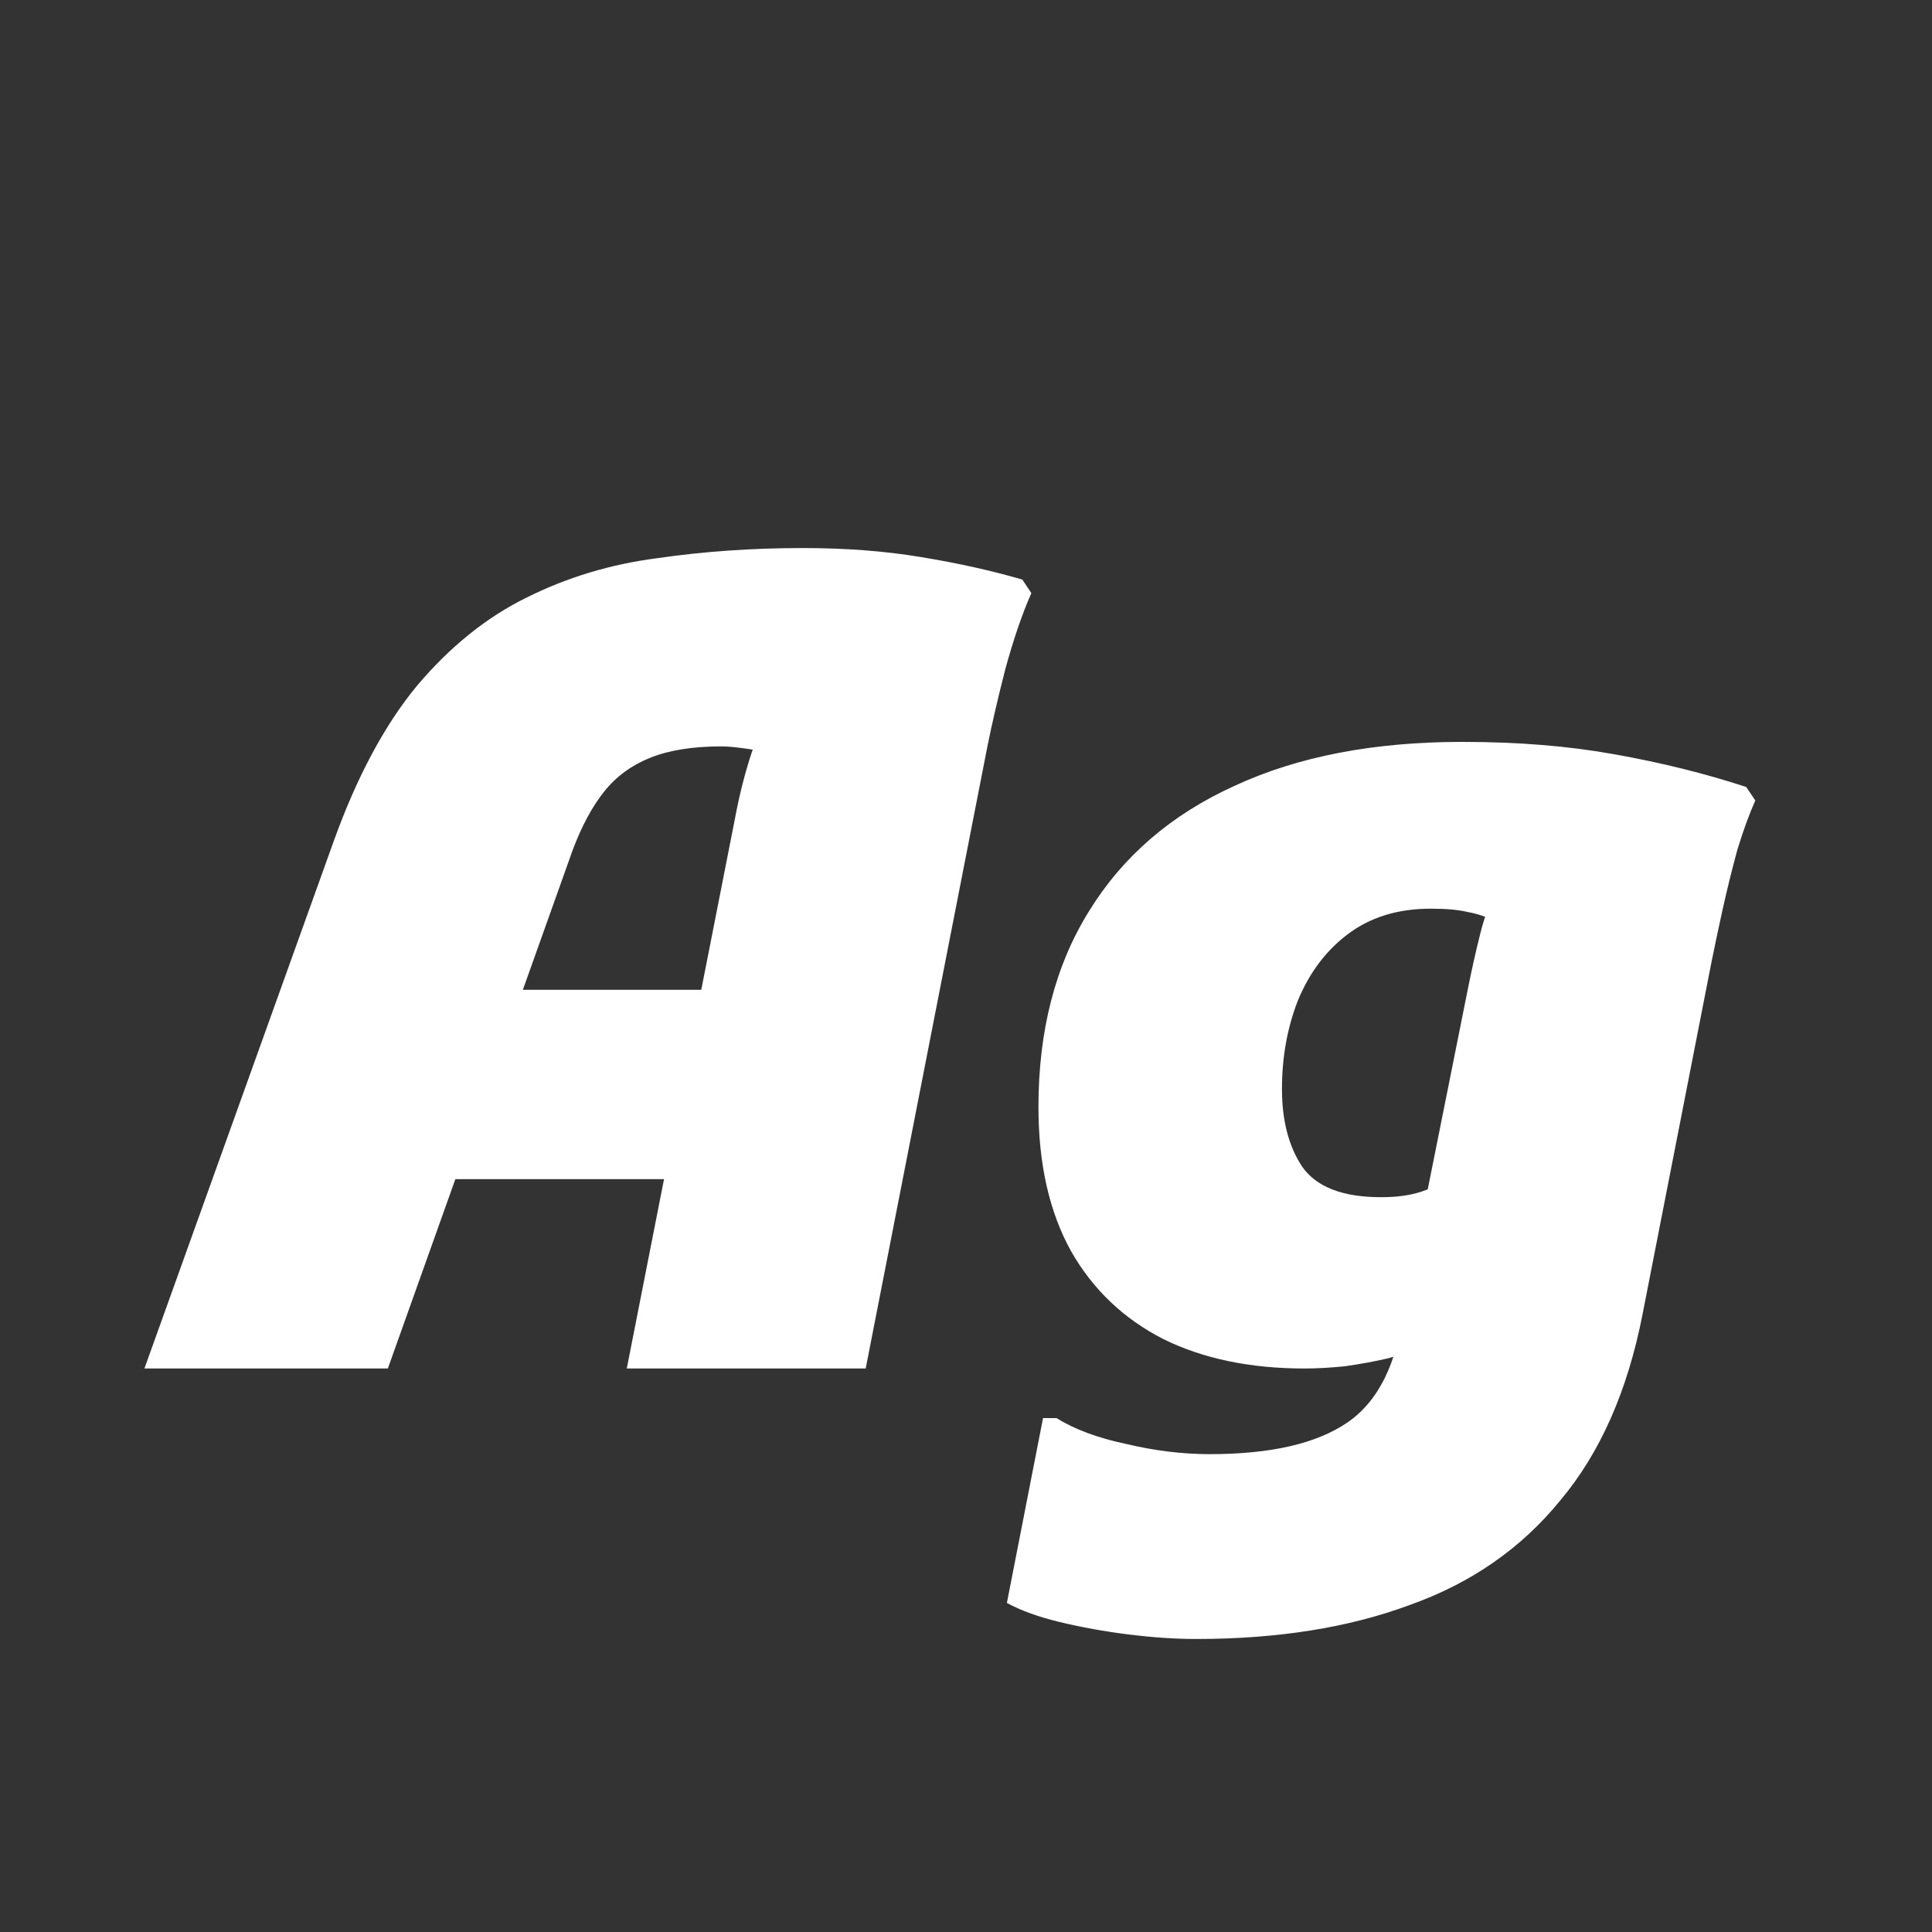 <svg width="24" height="24" viewBox="0 0 24 24" fill="none" xmlns="http://www.w3.org/2000/svg">
<rect x="0" y="0" width="24" height="24" fill="#333333" stroke="none"/>
<path d="M1.794 17L4.146 10.448C4.435 9.645 4.781 9.001 5.182 8.516C5.593 8.031 6.045 7.667 6.54 7.424C7.044 7.172 7.585 7.009 8.164 6.934C8.743 6.85 9.345 6.808 9.97 6.808C10.502 6.808 10.992 6.845 11.44 6.92C11.897 6.995 12.317 7.088 12.7 7.2L12.812 7.368C12.7 7.62 12.593 7.933 12.49 8.306C12.397 8.67 12.322 8.992 12.266 9.272L10.754 17H7.786L9.13 10.168C9.186 9.869 9.256 9.594 9.34 9.342C9.433 9.081 9.508 8.88 9.564 8.74L9.648 9.384C9.536 9.347 9.41 9.319 9.27 9.3C9.139 9.281 9.037 9.272 8.962 9.272C8.607 9.272 8.313 9.319 8.08 9.412C7.847 9.505 7.655 9.645 7.506 9.832C7.357 10.019 7.226 10.261 7.114 10.56L4.818 17H1.794ZM4.72 14.648L5.392 12.296H9.424L8.976 14.648H4.72ZM14.861 20.36C14.599 20.36 14.319 20.341 14.021 20.304C13.722 20.267 13.437 20.215 13.166 20.15C12.896 20.085 12.677 20.005 12.508 19.912L12.957 17.616H13.124C13.348 17.756 13.638 17.863 13.992 17.938C14.347 18.022 14.693 18.064 15.028 18.064C15.784 18.064 16.354 17.933 16.736 17.672C17.119 17.411 17.352 16.944 17.436 16.272L18.221 12.352C18.276 12.072 18.332 11.82 18.389 11.596C18.445 11.372 18.519 11.176 18.613 11.008V11.456C18.473 11.391 18.346 11.349 18.235 11.33C18.122 11.302 17.968 11.288 17.773 11.288C17.362 11.288 17.017 11.395 16.736 11.61C16.466 11.815 16.261 12.091 16.12 12.436C15.99 12.772 15.925 13.136 15.925 13.528C15.925 13.92 16.009 14.242 16.177 14.494C16.354 14.746 16.68 14.872 17.157 14.872C17.352 14.872 17.52 14.849 17.66 14.802C17.8 14.755 17.913 14.704 17.997 14.648L17.605 16.72C17.53 16.776 17.409 16.827 17.241 16.874C17.082 16.911 16.904 16.944 16.709 16.972C16.522 16.991 16.354 17 16.204 17C15.533 17 14.949 16.879 14.454 16.636C13.96 16.384 13.577 16.02 13.306 15.544C13.036 15.059 12.9 14.461 12.9 13.752C12.9 12.8 13.111 11.988 13.53 11.316C13.95 10.635 14.553 10.117 15.336 9.762C16.12 9.398 17.063 9.216 18.165 9.216C18.855 9.216 19.485 9.267 20.055 9.37C20.633 9.473 21.179 9.608 21.692 9.776L21.805 9.944C21.73 10.112 21.655 10.317 21.581 10.56C21.515 10.803 21.454 11.05 21.398 11.302C21.343 11.554 21.296 11.773 21.259 11.96L20.404 16.328C20.218 17.28 19.877 18.05 19.383 18.638C18.897 19.235 18.272 19.669 17.506 19.94C16.75 20.22 15.868 20.36 14.861 20.36Z" fill="white"/>
</svg>
